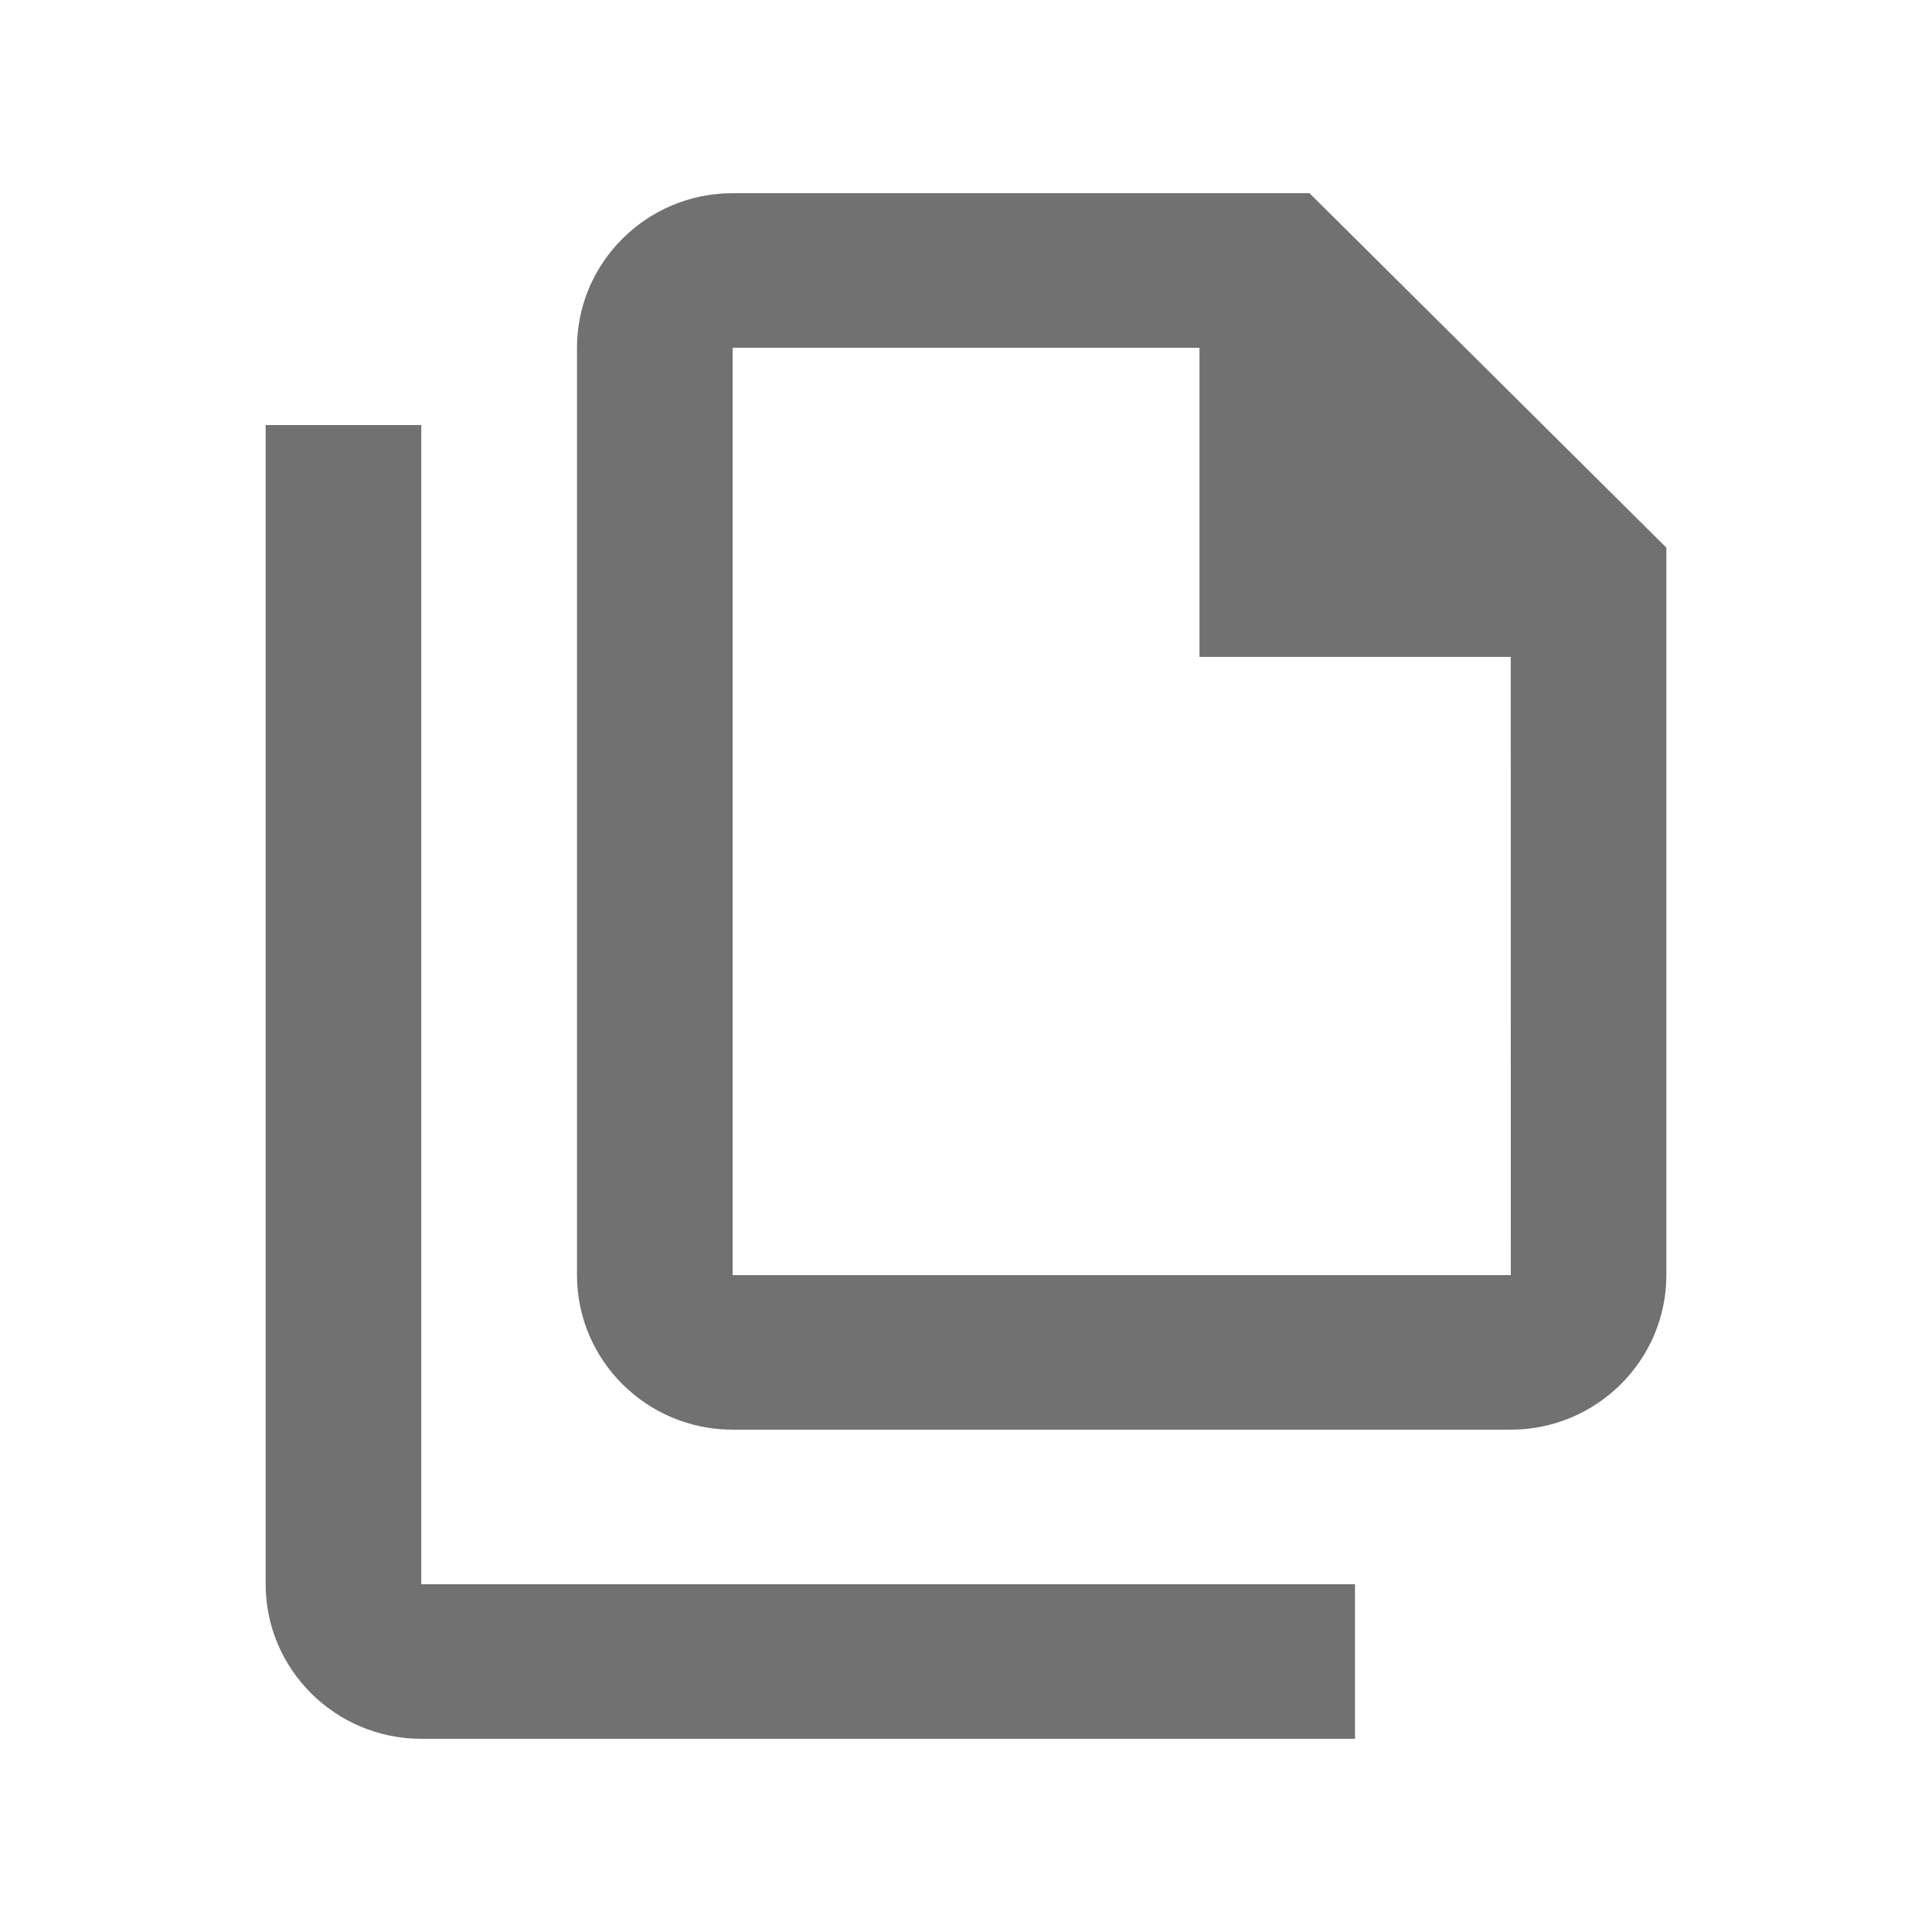<?xml version="1.0" encoding="UTF-8"?>
<svg width="20" height="20" viewBox="0 0 20 20" fill="none" xmlns="http://www.w3.org/2000/svg">
    <path 
        fill-rule="evenodd" 
        clip-rule="evenodd" 
        d="M4.361 4.4V16.4H14.027V18H4.361C3.473 18 2.75 17.282 2.75 16.4V4.4H4.361ZM13.556 2L17.25 5.669V13.2C17.25 14.082 16.527 14.8 15.639 14.8H7.584C6.695 14.8 5.973 14.082 5.973 13.2V3.6C5.973 2.718 6.695 2 7.584 2H13.556ZM12.417 6.8V3.6H7.584V13.2H15.64L15.639 6.8H12.417Z" 
        fill="#717171"
    />
</svg>


